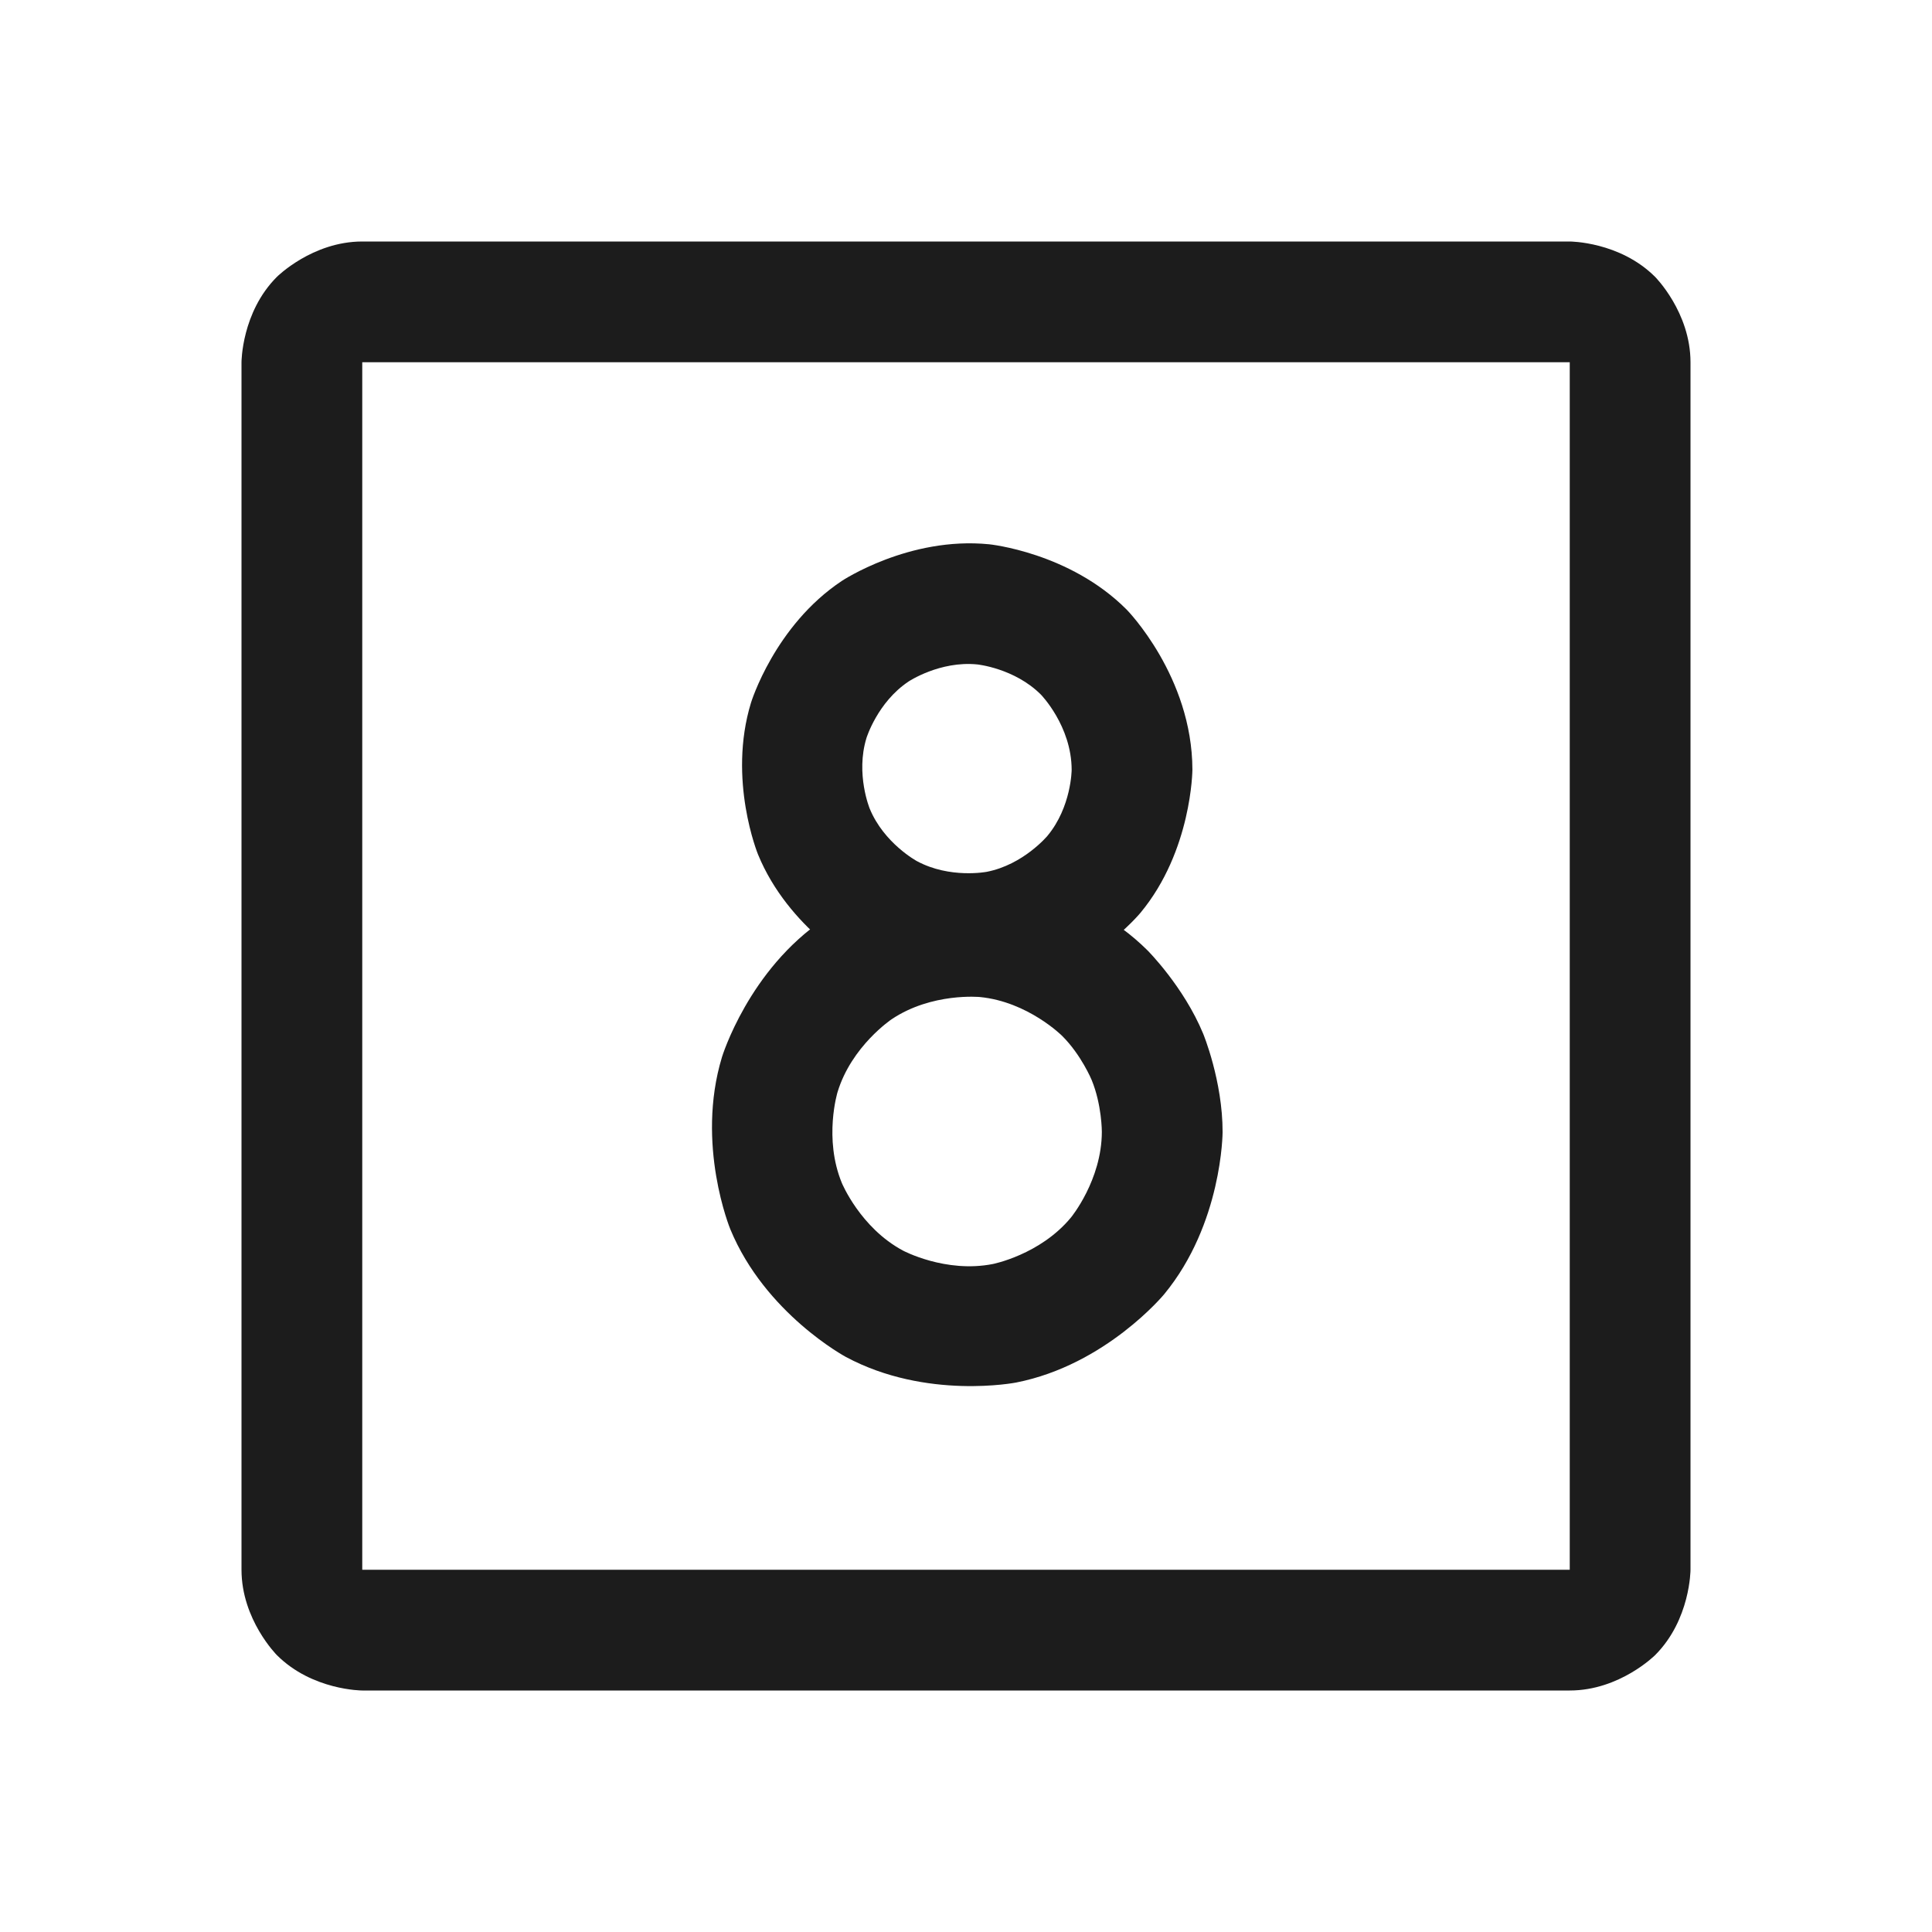 <svg width="32" height="32" viewBox="0 0 32 32" fill="none" xmlns="http://www.w3.org/2000/svg">
<path fill-rule="evenodd" clip-rule="evenodd" d="M18.663 10.099C18.663 10.099 19.747 11.202 19.75 12.748C19.75 12.748 19.742 14.092 18.889 15.12C18.889 15.12 18.036 16.148 16.725 16.403C16.725 16.403 15.413 16.658 14.238 16.023C14.238 16.023 13.062 15.389 12.555 14.152C12.555 14.152 12.048 12.916 12.439 11.639C12.439 11.639 12.83 10.362 13.943 9.622C13.943 9.622 15.055 8.882 16.384 9.015C16.384 9.015 17.714 9.148 18.658 10.094L18.663 10.099ZM16.186 11.005C16.186 11.005 16.802 11.067 17.24 11.504C17.24 11.504 17.749 12.024 17.75 12.752C17.75 12.752 17.746 13.365 17.35 13.843C17.35 13.843 16.953 14.321 16.344 14.44C16.344 14.44 15.734 14.558 15.187 14.263C15.187 14.263 14.641 13.968 14.405 13.393C14.405 13.393 14.169 12.819 14.351 12.225C14.351 12.225 14.533 11.631 15.05 11.287C15.05 11.287 15.568 10.943 16.186 11.005Z" fill="#1C1C1C"/>
<path fill-rule="evenodd" clip-rule="evenodd" d="M19.929 17.123C19.929 17.123 20.252 17.906 20.25 18.753C20.25 18.753 20.246 20.268 19.282 21.437C19.282 21.437 18.318 22.606 16.831 22.899C16.831 22.899 15.345 23.192 14.01 22.475C14.01 22.475 12.674 21.759 12.096 20.359C12.096 20.359 11.518 18.958 11.958 17.509C11.958 17.509 12.399 16.059 13.659 15.217C13.659 15.217 14.919 14.376 16.427 14.524C16.427 14.524 17.934 14.672 19.007 15.742C19.007 15.742 19.606 16.341 19.929 17.123ZM18.081 17.887C18.081 17.887 17.91 17.474 17.593 17.158C17.593 17.158 17.027 16.592 16.231 16.514C16.231 16.514 15.435 16.436 14.77 16.881C14.77 16.881 14.104 17.325 13.872 18.09C13.872 18.09 13.639 18.856 13.944 19.595C13.944 19.595 14.25 20.335 14.955 20.713C14.955 20.713 15.66 21.091 16.445 20.936C16.445 20.936 17.23 20.782 17.739 20.165C17.739 20.165 18.248 19.547 18.25 18.747C18.25 18.747 18.251 18.3 18.081 17.887Z" fill="#1C1C1C"/>
<path fill-rule="evenodd" clip-rule="evenodd" d="M4 6C4 6 4 5.172 4.586 4.586C4.586 4.586 5.172 4 6 4H26C26 4 26.828 4 27.414 4.586C27.414 4.586 28 5.172 28 6V26C28 26 28 26.828 27.414 27.414C27.414 27.414 26.828 28 26 28H6C6 28 5.172 28 4.586 27.414C4.586 27.414 4 26.828 4 26V6ZM6 6V26H26V6H6Z" fill="#1C1C1C"/>
</svg>
